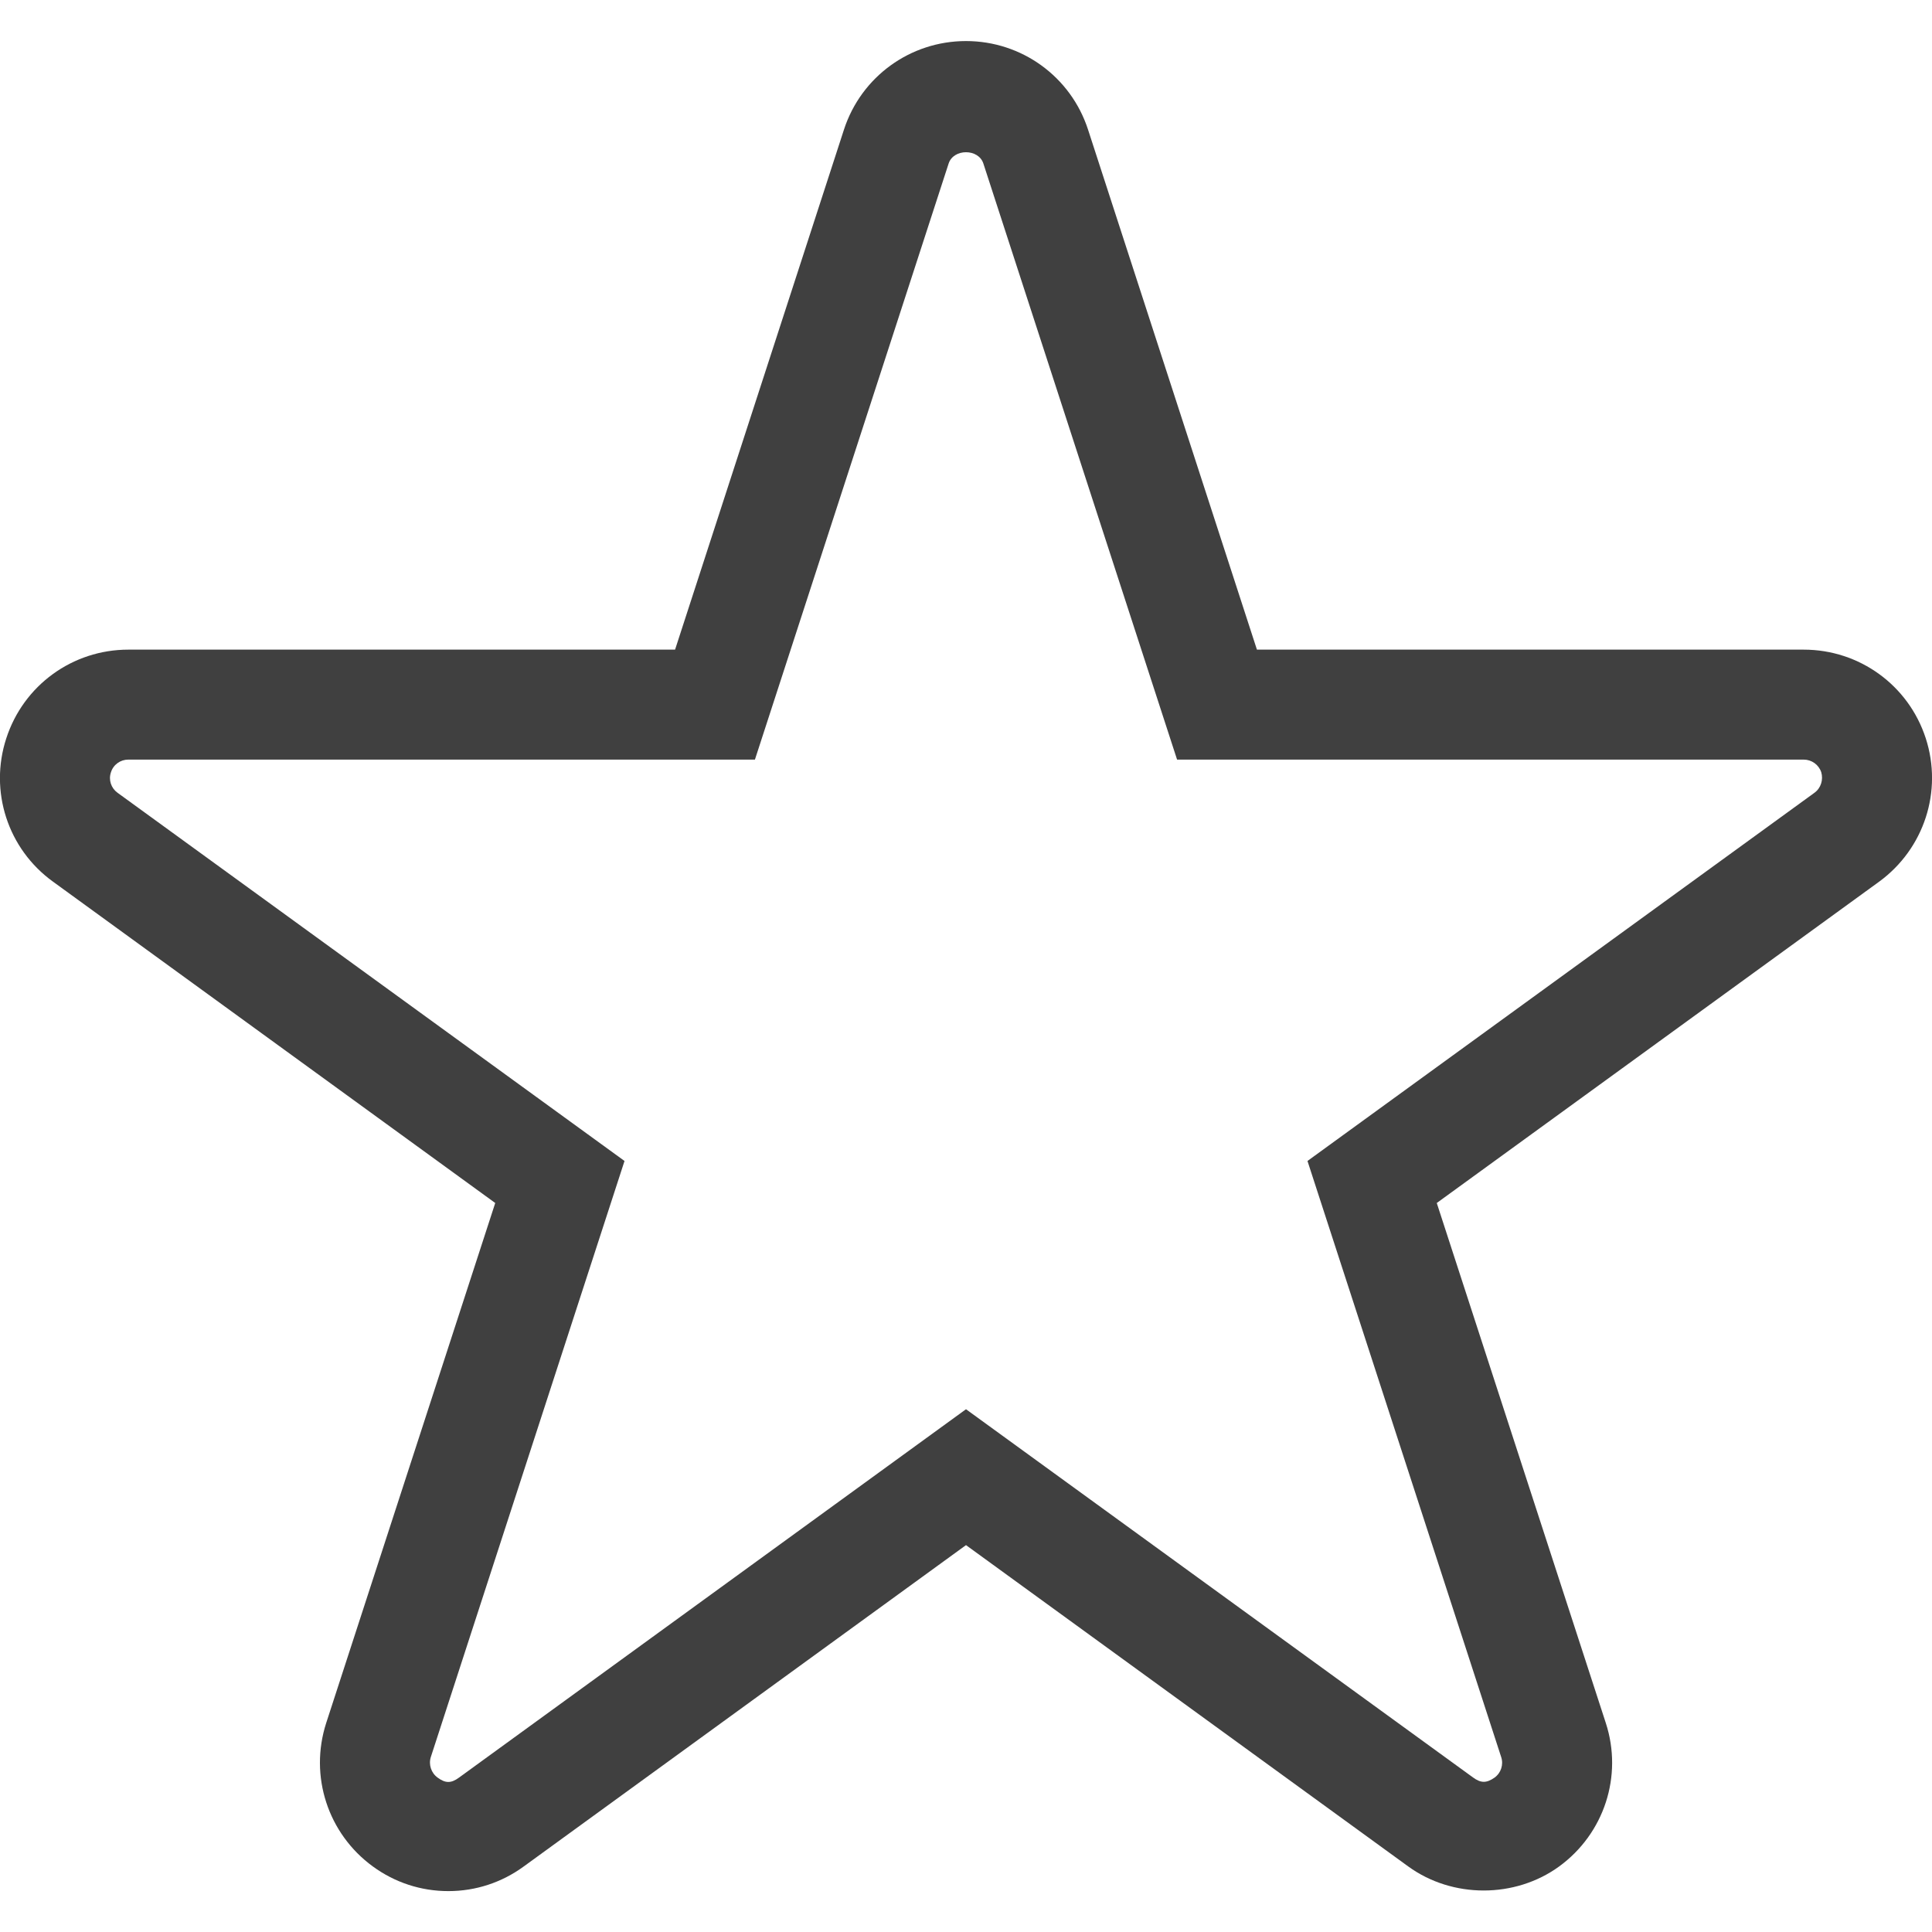 <svg width="12" height="12" viewBox="0 0 12 12" fill="none" xmlns="http://www.w3.org/2000/svg">
<path d="M2.785 11.746C2.615 11.746 2.453 11.693 2.316 11.593C2.036 11.389 1.92 11.031 2.026 10.702L3.076 7.472L0.329 5.476C0.048 5.273 -0.068 4.914 0.039 4.586C0.146 4.256 0.451 4.035 0.797 4.035H4.193L5.242 0.805C5.349 0.476 5.654 0.255 6 0.255C6.346 0.255 6.651 0.476 6.758 0.805L7.807 4.035H11.203C11.549 4.035 11.854 4.256 11.961 4.585C12.068 4.914 11.951 5.272 11.672 5.476L8.924 7.472L9.974 10.702C10.081 11.031 9.964 11.389 9.684 11.593C9.41 11.792 9.021 11.792 8.747 11.593L6 9.597L3.253 11.593C3.116 11.693 2.954 11.746 2.785 11.746ZM0.797 4.718C0.748 4.718 0.704 4.749 0.689 4.797C0.673 4.844 0.69 4.895 0.73 4.924L3.879 7.211L2.676 10.913C2.661 10.96 2.678 11.012 2.718 11.041C2.767 11.077 2.802 11.077 2.851 11.041L6 8.753L9.149 11.04C9.198 11.076 9.233 11.076 9.283 11.041C9.323 11.012 9.34 10.96 9.324 10.913L8.121 7.211L11.27 4.924C11.31 4.895 11.326 4.843 11.312 4.796C11.296 4.749 11.252 4.718 11.203 4.718H7.311L6.108 1.016C6.078 0.922 5.922 0.922 5.892 1.016L4.689 4.718H0.797Z" fill="#404040"/>
</svg>
